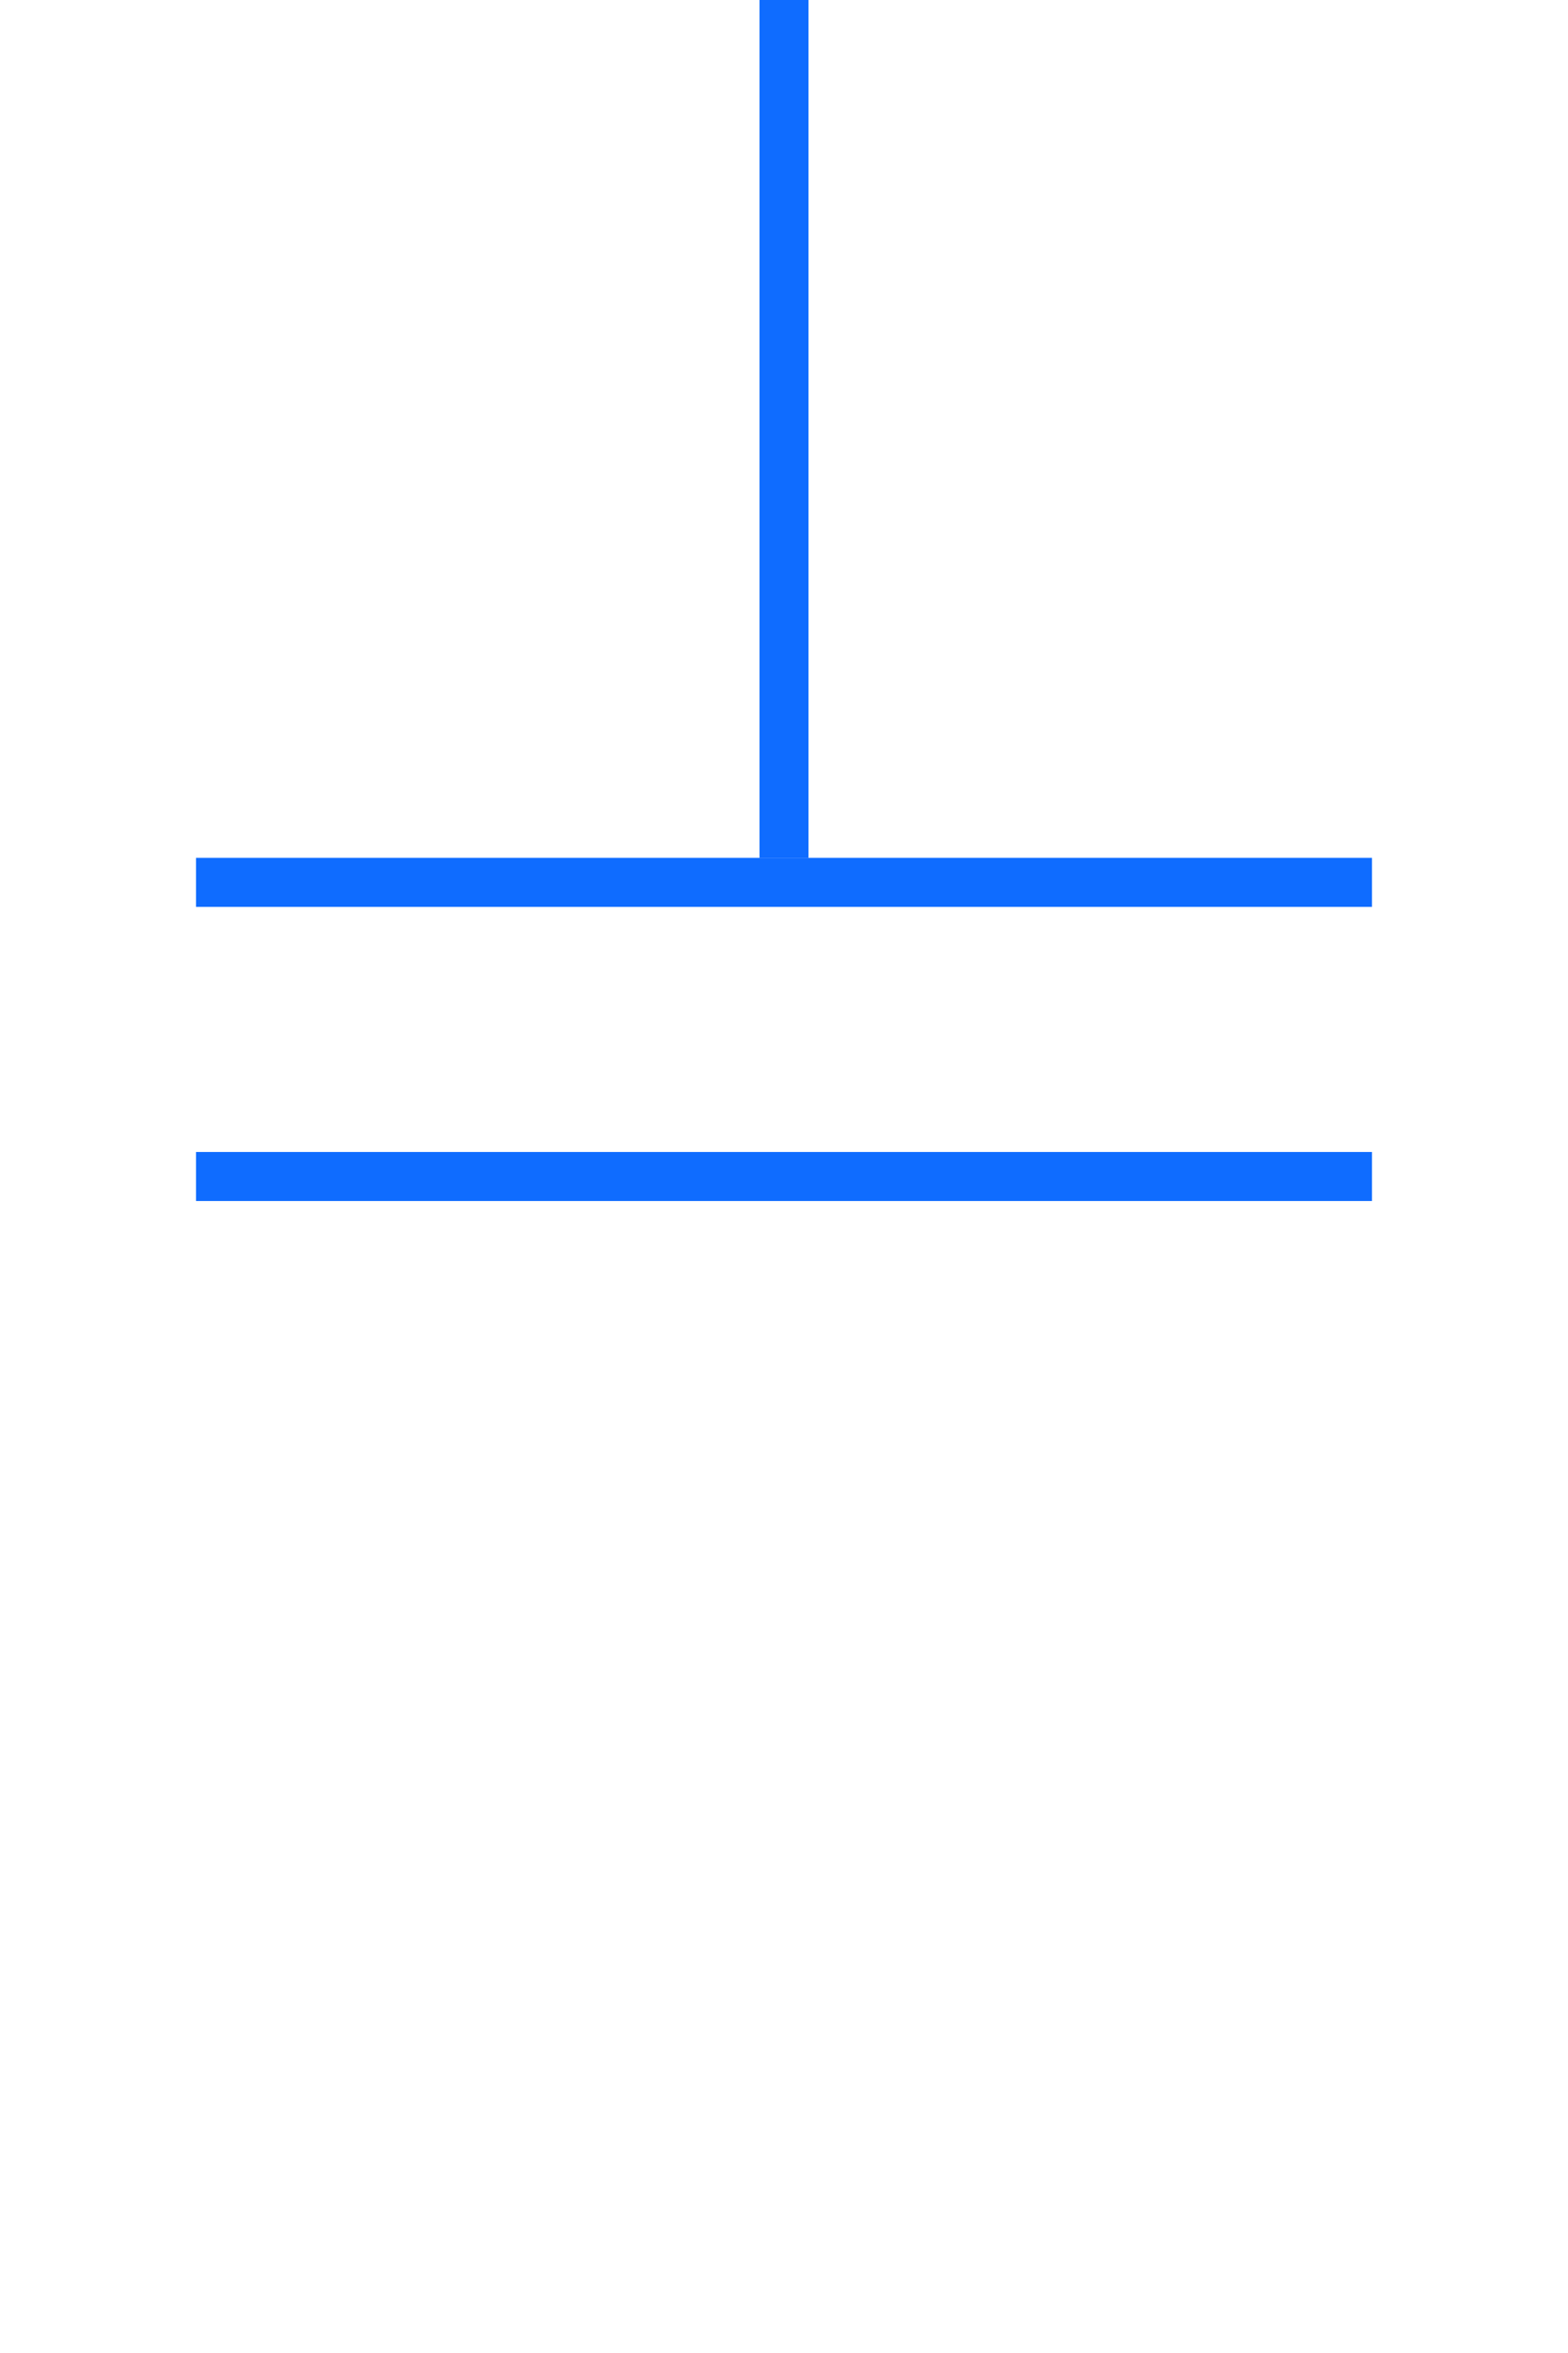 <?xml version="1.0" encoding="UTF-8"?>
<svg width="32px" height="48px" viewBox="-4.0 0.0 32 48" version="1.1" xmlns="http://www.w3.org/2000/svg" xmlns:xlink="http://www.w3.org/1999/xlink">
    <!-- Generator: Sketch 52.5 (67469) - http://www.bohemiancoding.com/sketch -->
    <title>capacitors-bank-iec</title>
    <desc>Created with Sketch.</desc>
    <g id="Project-Modelling-–-GIS-&amp;-SLD" stroke="none" stroke-width="1" fill="none" fill-rule="evenodd" opacity="1">
        <g id="Artboard" transform="translate(-1304, -1988)" fill-rule="nonzero" stroke="#0f6cff">
            <g id="32-/-sld-/-vertical-/-box-icon-/-normal" transform="translate(1300, 1980)">
                <g id="sld-/-iec-/-capacitor-bank-/-black" transform="translate(4, 8)">
                    <path d="M12,12 L12,36" id="Path" transform="translate(12, 24) rotate(90) translate(-12, -24) "></path>
                    <path d="M12,6 L12,30" id="Path" transform="translate(12, 18) rotate(90) translate(-12, -18) "></path>
                    <path d="M12,0 L12,17.5" id="Path"></path>
                </g>
            </g>
        </g>
    </g>
</svg>